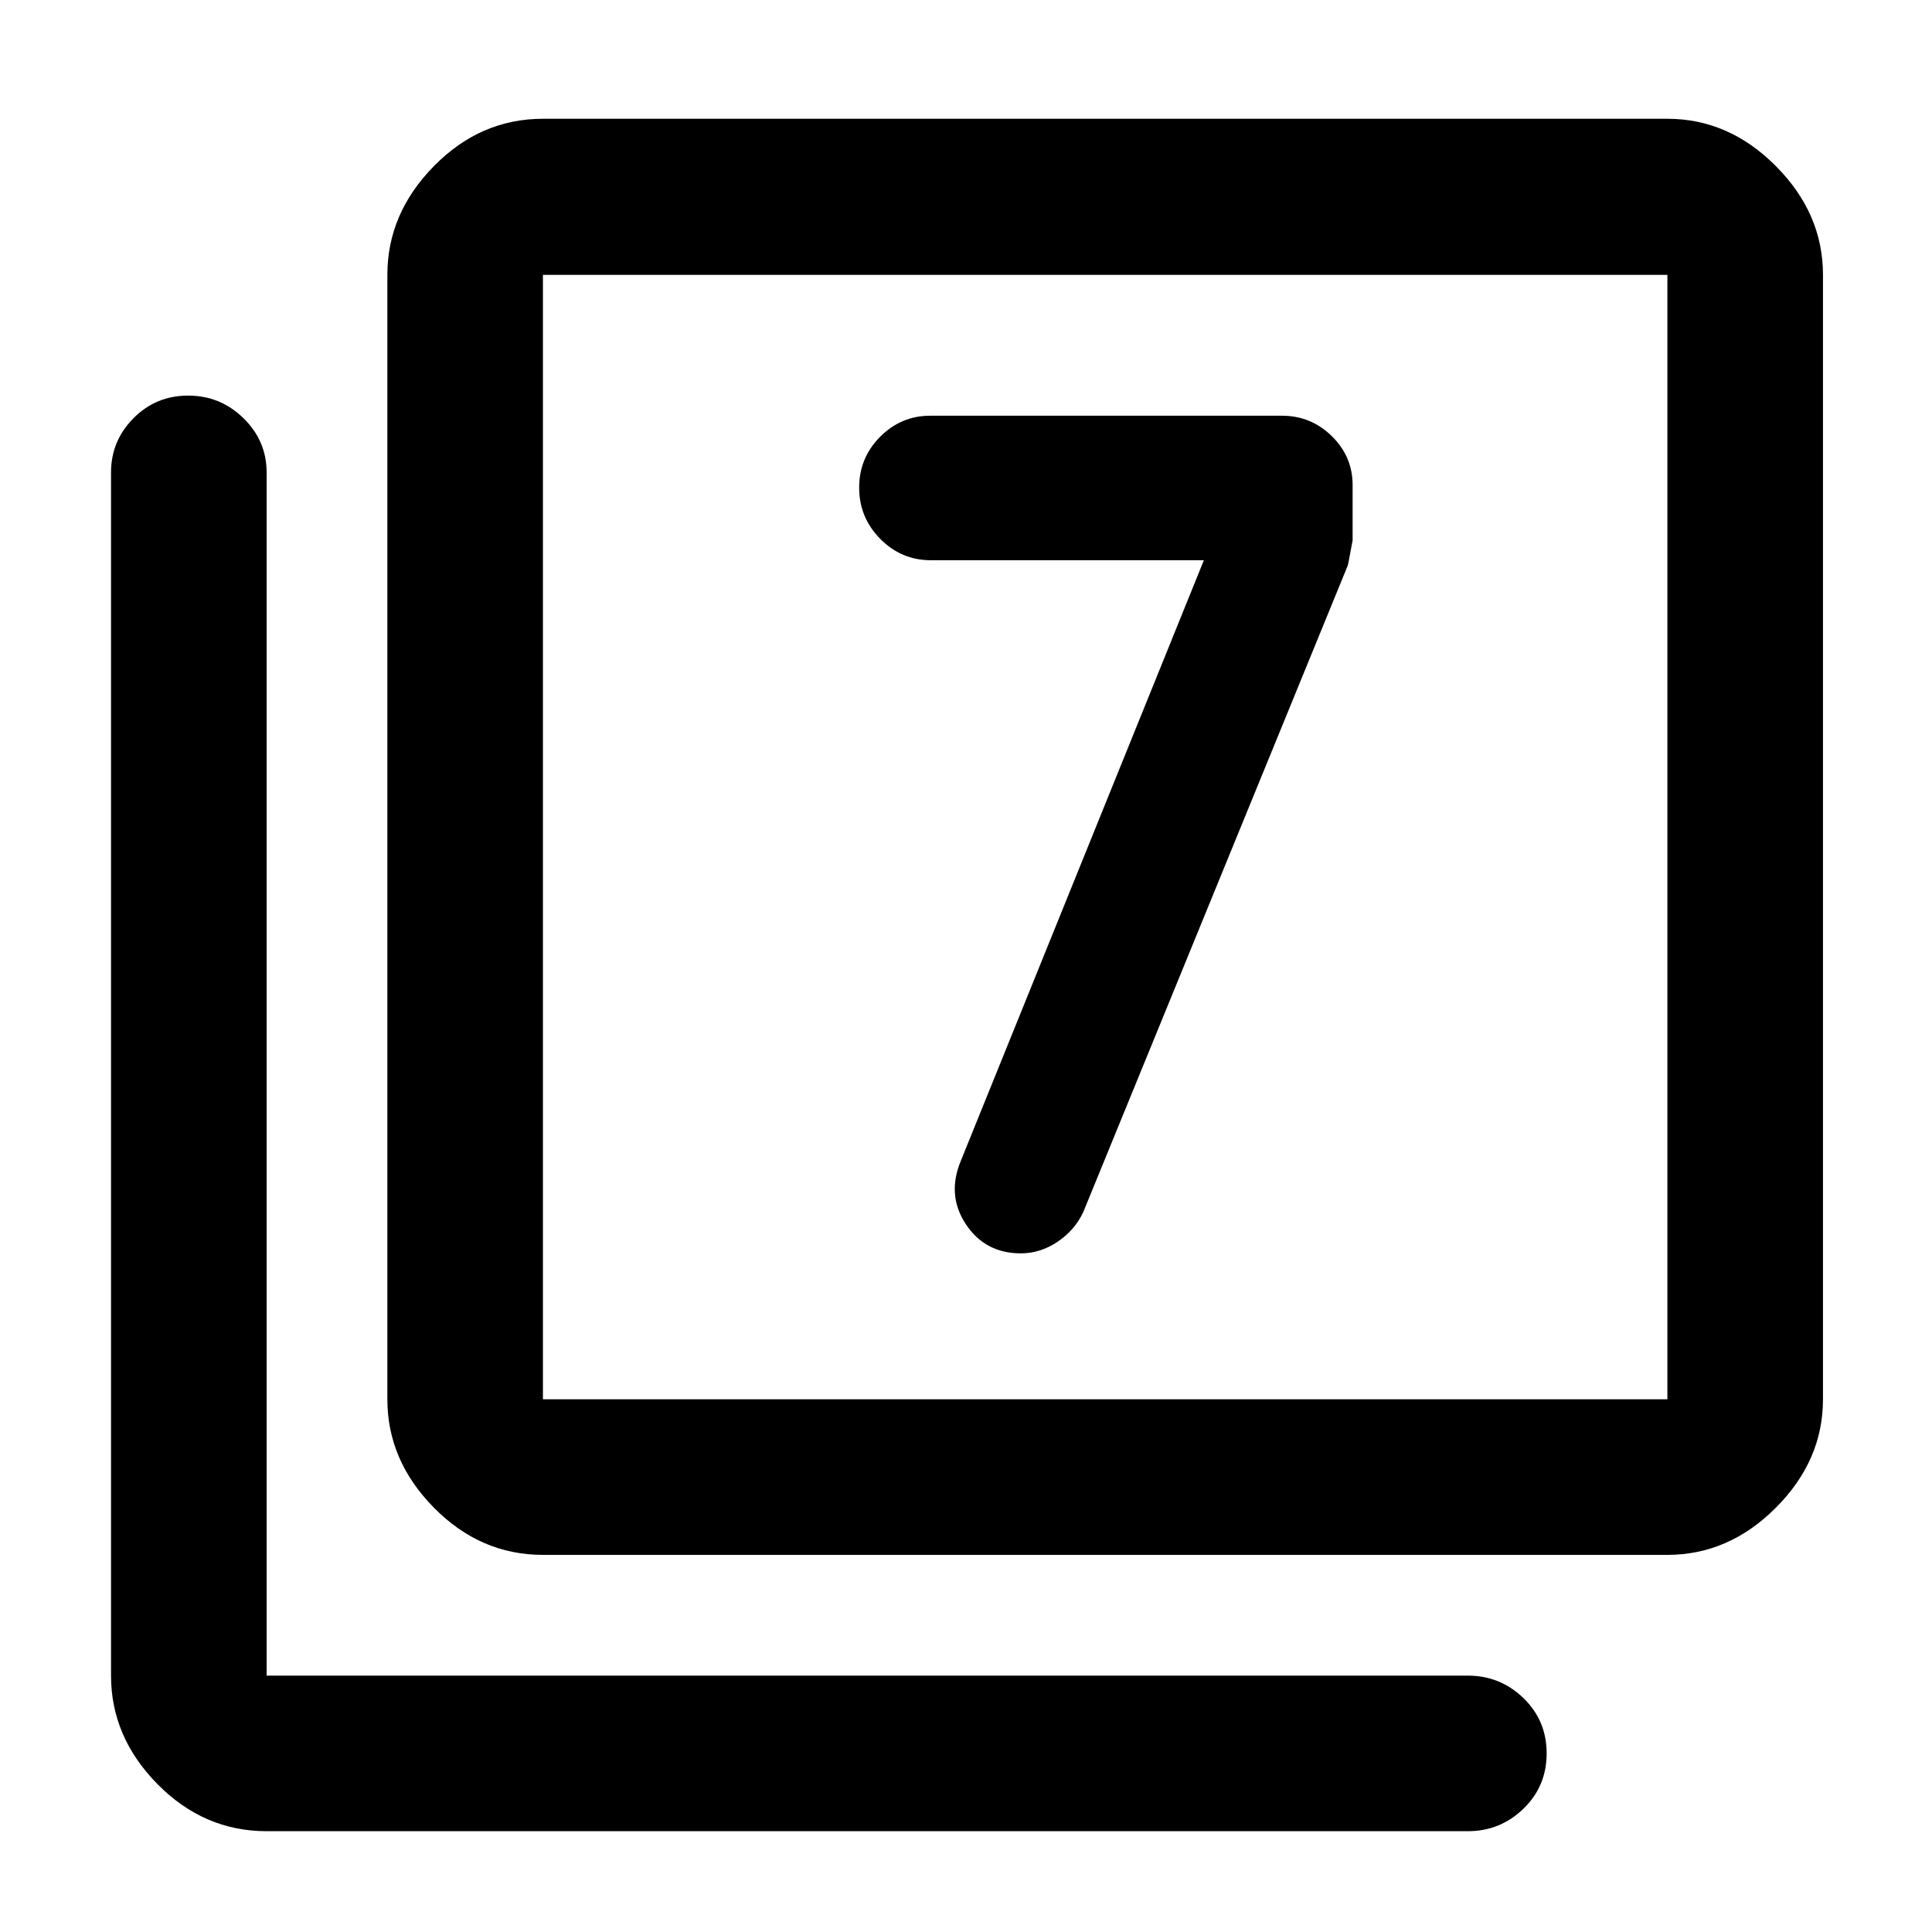 <svg xmlns="http://www.w3.org/2000/svg" height="48" viewBox="0 -960 960 960" width="48"><path d="M598.2-681.63 477.54-383.46q-7.24 17.17 2.34 31.7 9.58 14.54 27.38 14.54 9.67 0 18.22-5.74 8.54-5.74 12.78-14.74L669.6-678.77q-.01 1.03 2.51-12.77v-27.39q0-14.23-10.35-24.37-10.35-10.13-24.74-10.13H462.19q-14.42 0-24.85 10.46-10.43 10.46-10.43 25.29 0 14.82 10.48 25.44 10.47 10.61 25.04 10.61H598.2ZM269.78-187.39q-31.05 0-54.17-23.45-23.13-23.44-23.13-53.86v-558.73q0-30.51 23.13-54.03 23.12-23.52 54.17-23.52h558.74q30.51 0 53.91 23.52 23.4 23.52 23.4 54.03v558.73q0 30.42-23.4 53.86-23.4 23.45-53.91 23.45H269.78Zm0-77.31h558.74v-558.73H269.78v558.73ZM132.48-50.09q-31.15 0-54.23-23.39-23.08-23.4-23.08-53.91v-597.89q0-15.64 11.14-26.9 11.14-11.25 27.17-11.25 16.04 0 27.52 11.25 11.48 11.26 11.48 26.9v597.89h596.89q16.06 0 27.61 11.15 11.54 11.16 11.54 27.49 0 16.34-11.54 27.5-11.55 11.16-27.61 11.16H132.48Zm137.3-773.34v558.73-558.73Z"/></svg>